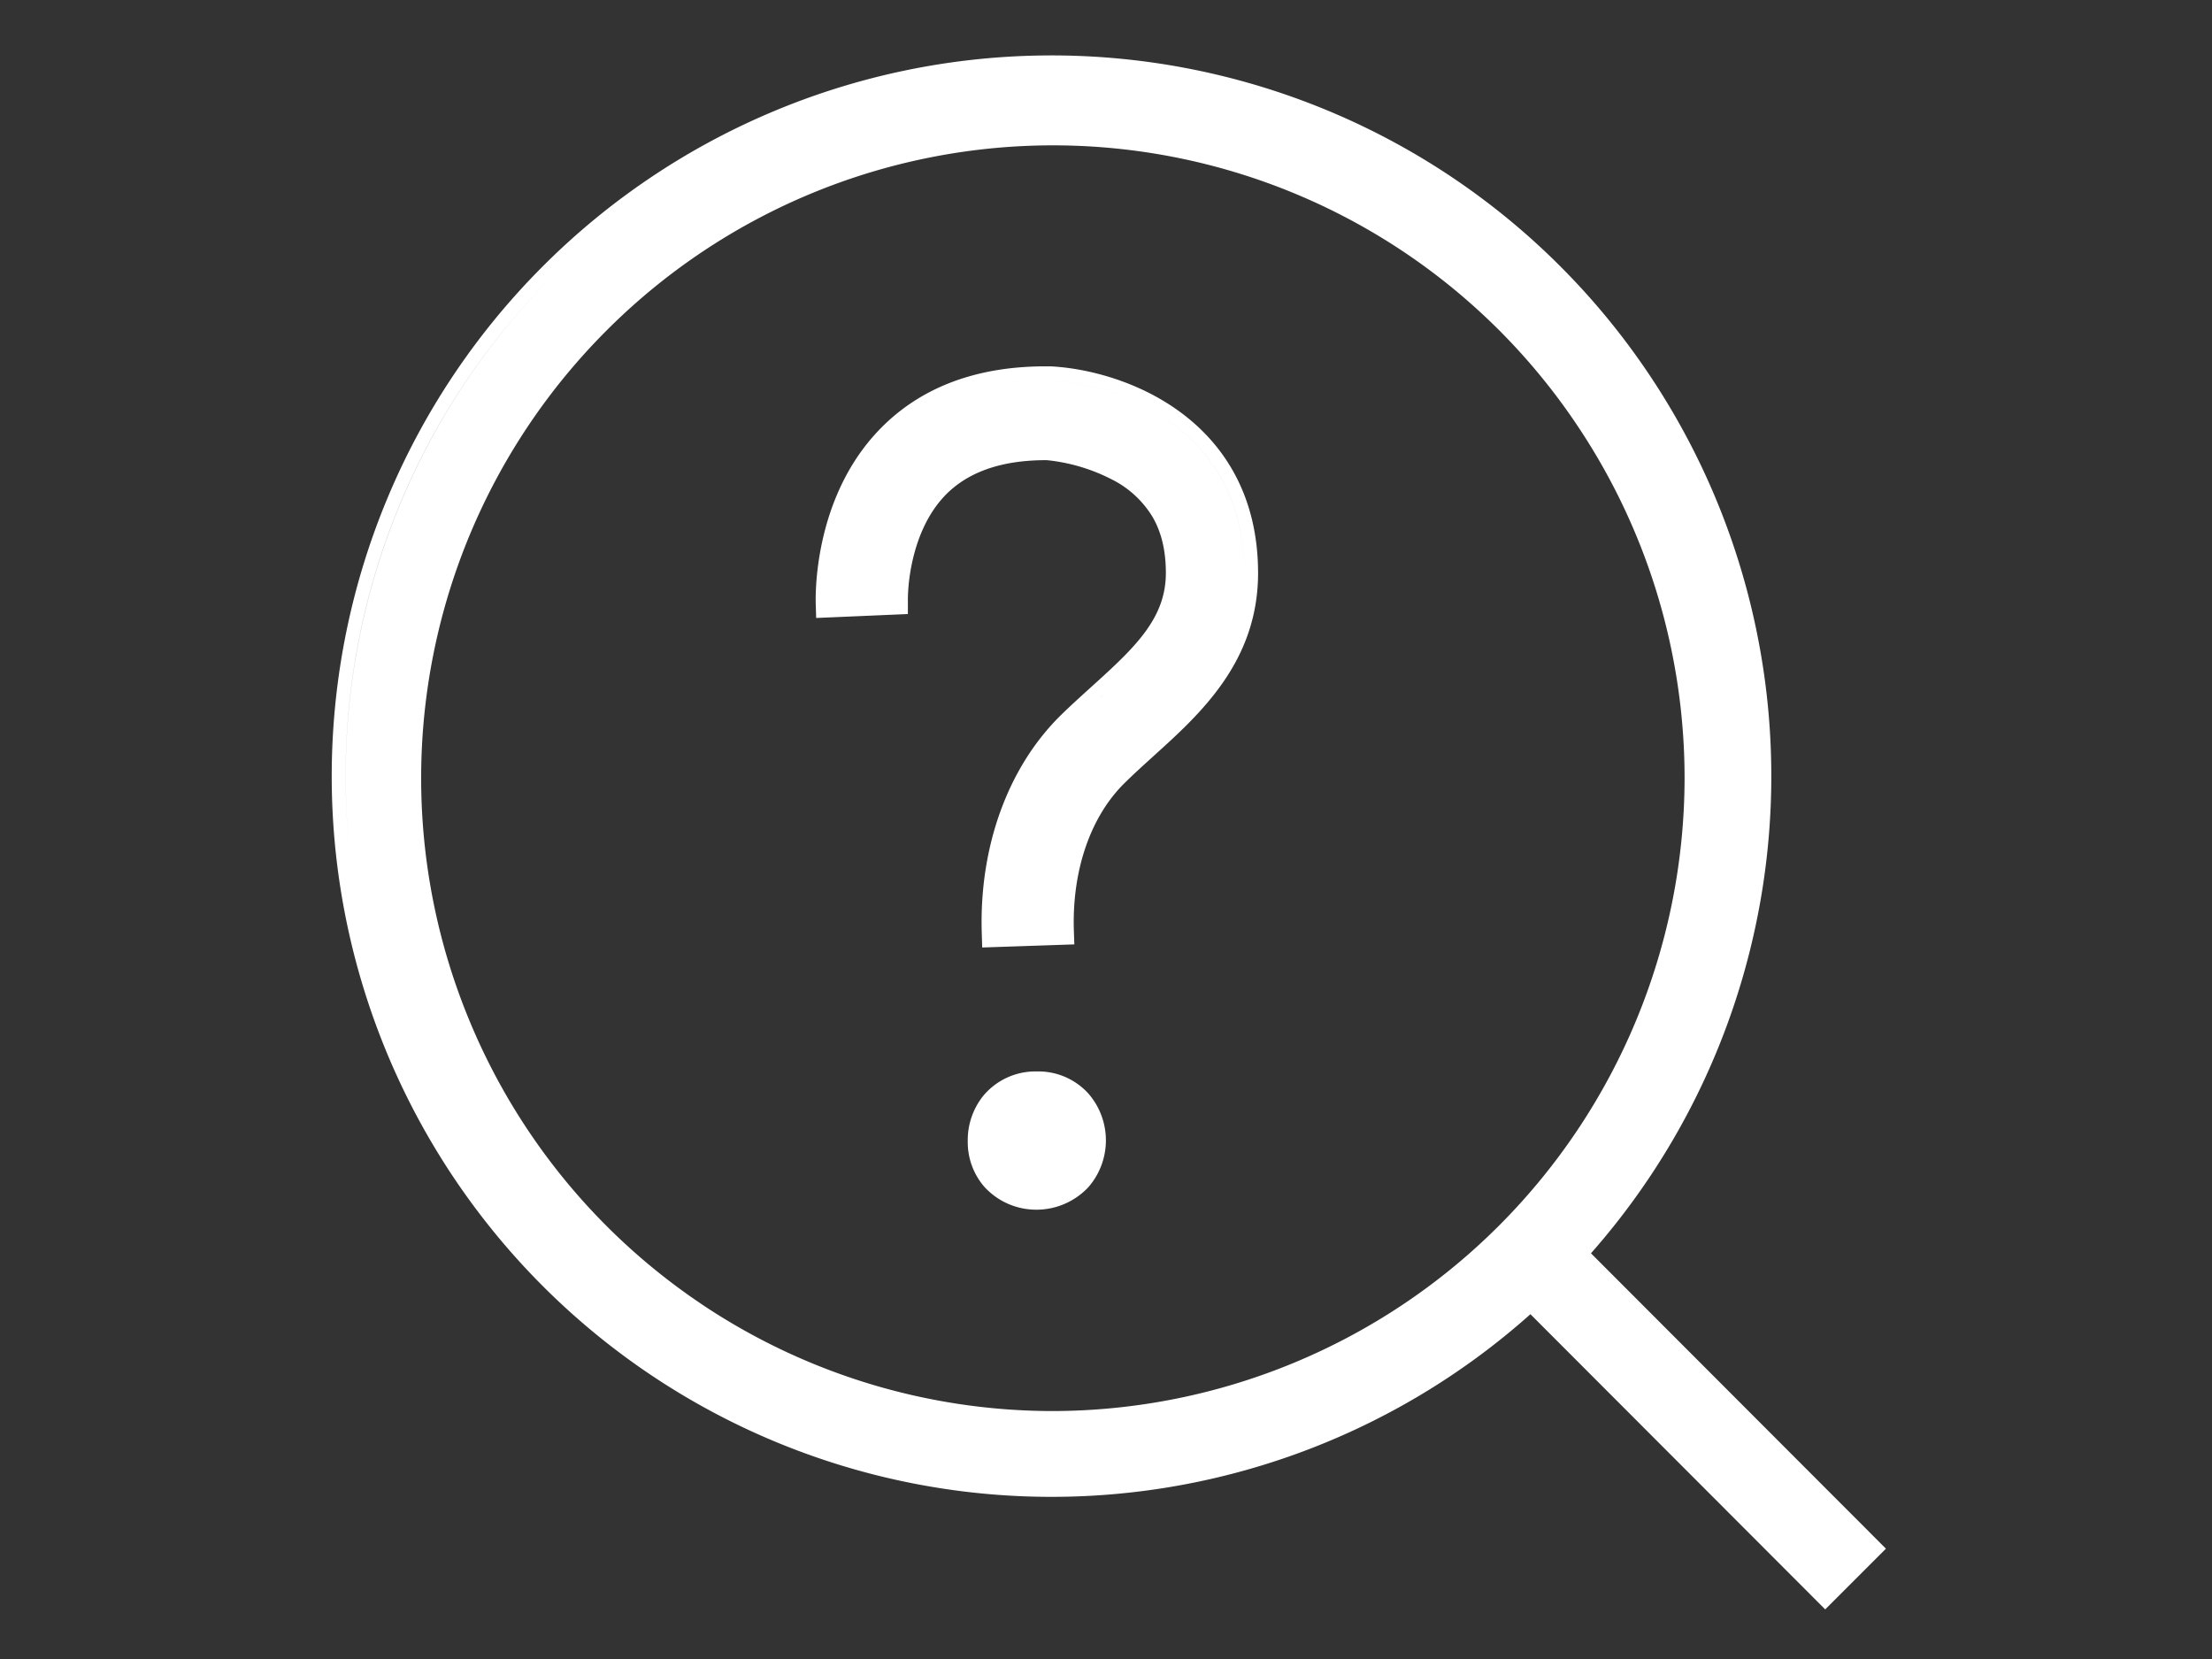 <svg width="32" height="24" viewBox="0 0 32 24" fill="none" xmlns="http://www.w3.org/2000/svg">
    <rect x="0" y="0" width="32" height="24" fill="#333333" stroke="none"/>
    <path fill-rule="evenodd" clip-rule="evenodd" d="m26.404 23.283.879-.879-4.267-4.273a10.437 10.437 0 0 0-.613-14.444 10.403 10.403 0 0 0-14.57.185 10.436 10.436 0 0 0-.117 14.594 10.405 10.405 0 0 0 14.424.546l4.264 4.27zM5.05 12.239a10.248 10.248 0 0 1 2.924-8.226 10.236 10.236 0 0 0-2.924 8.226zm16.624 5.782zm-11.52.849a9.13 9.13 0 0 0 5.077 1.543 9.148 9.148 0 0 0 6.458-2.686 9.177 9.177 0 0 0 2.681-6.469c0-1.81-.536-3.58-1.54-5.085A9.125 9.125 0 0 0 8.77 4.786a9.158 9.158 0 0 0-1.98 9.976 9.15 9.15 0 0 0 3.365 4.108zm4.843-3.37a.982.982 0 0 0-.768.347 1.025 1.025 0 0 0-.229.664.987.987 0 0 0 .233.65 1.014 1.014 0 0 0 .755.339 1.029 1.029 0 0 0 .76-.329 1.032 1.032 0 0 0 0-1.348.977.977 0 0 0-.75-.323zm.204-10.2c.517.026 1.26.208 1.878.665.628.464 1.12 1.207 1.121 2.324 0 1.284-.838 2.04-1.515 2.651l-.017.016c-.141.127-.27.245-.393.366-.49.477-.768 1.253-.74 2.14l.007.2-1.333.045-.006-.2c-.041-1.241.37-2.402 1.146-3.163.143-.14.292-.274.433-.402.634-.572 1.084-.992 1.084-1.653 0-.33-.067-.597-.195-.815a1.448 1.448 0 0 0-.598-.544 2.626 2.626 0 0 0-.93-.273c-.67-.002-1.155.179-1.477.517-.27.285-.405.656-.472.969-.065.304-.06.537-.06.548v.192l-1.327.057-.006-.202c-.002-.071-.05-1.5.905-2.506.606-.639 1.447-.943 2.47-.932h.024zm-2.267 3.39zm2.24-3.19c-.858-.01-1.564.212-2.102.662.538-.45 1.244-.672 2.103-.662h.016c.974.048 2.808.69 2.809 2.79v.01-.01c0-2.1-1.835-2.742-2.81-2.79h-.015zm.161 7.968zm.588-3.384.043-.039-.043.04zm-.434.403zM12.851 6.37z" fill="#fff"/>
</svg>
